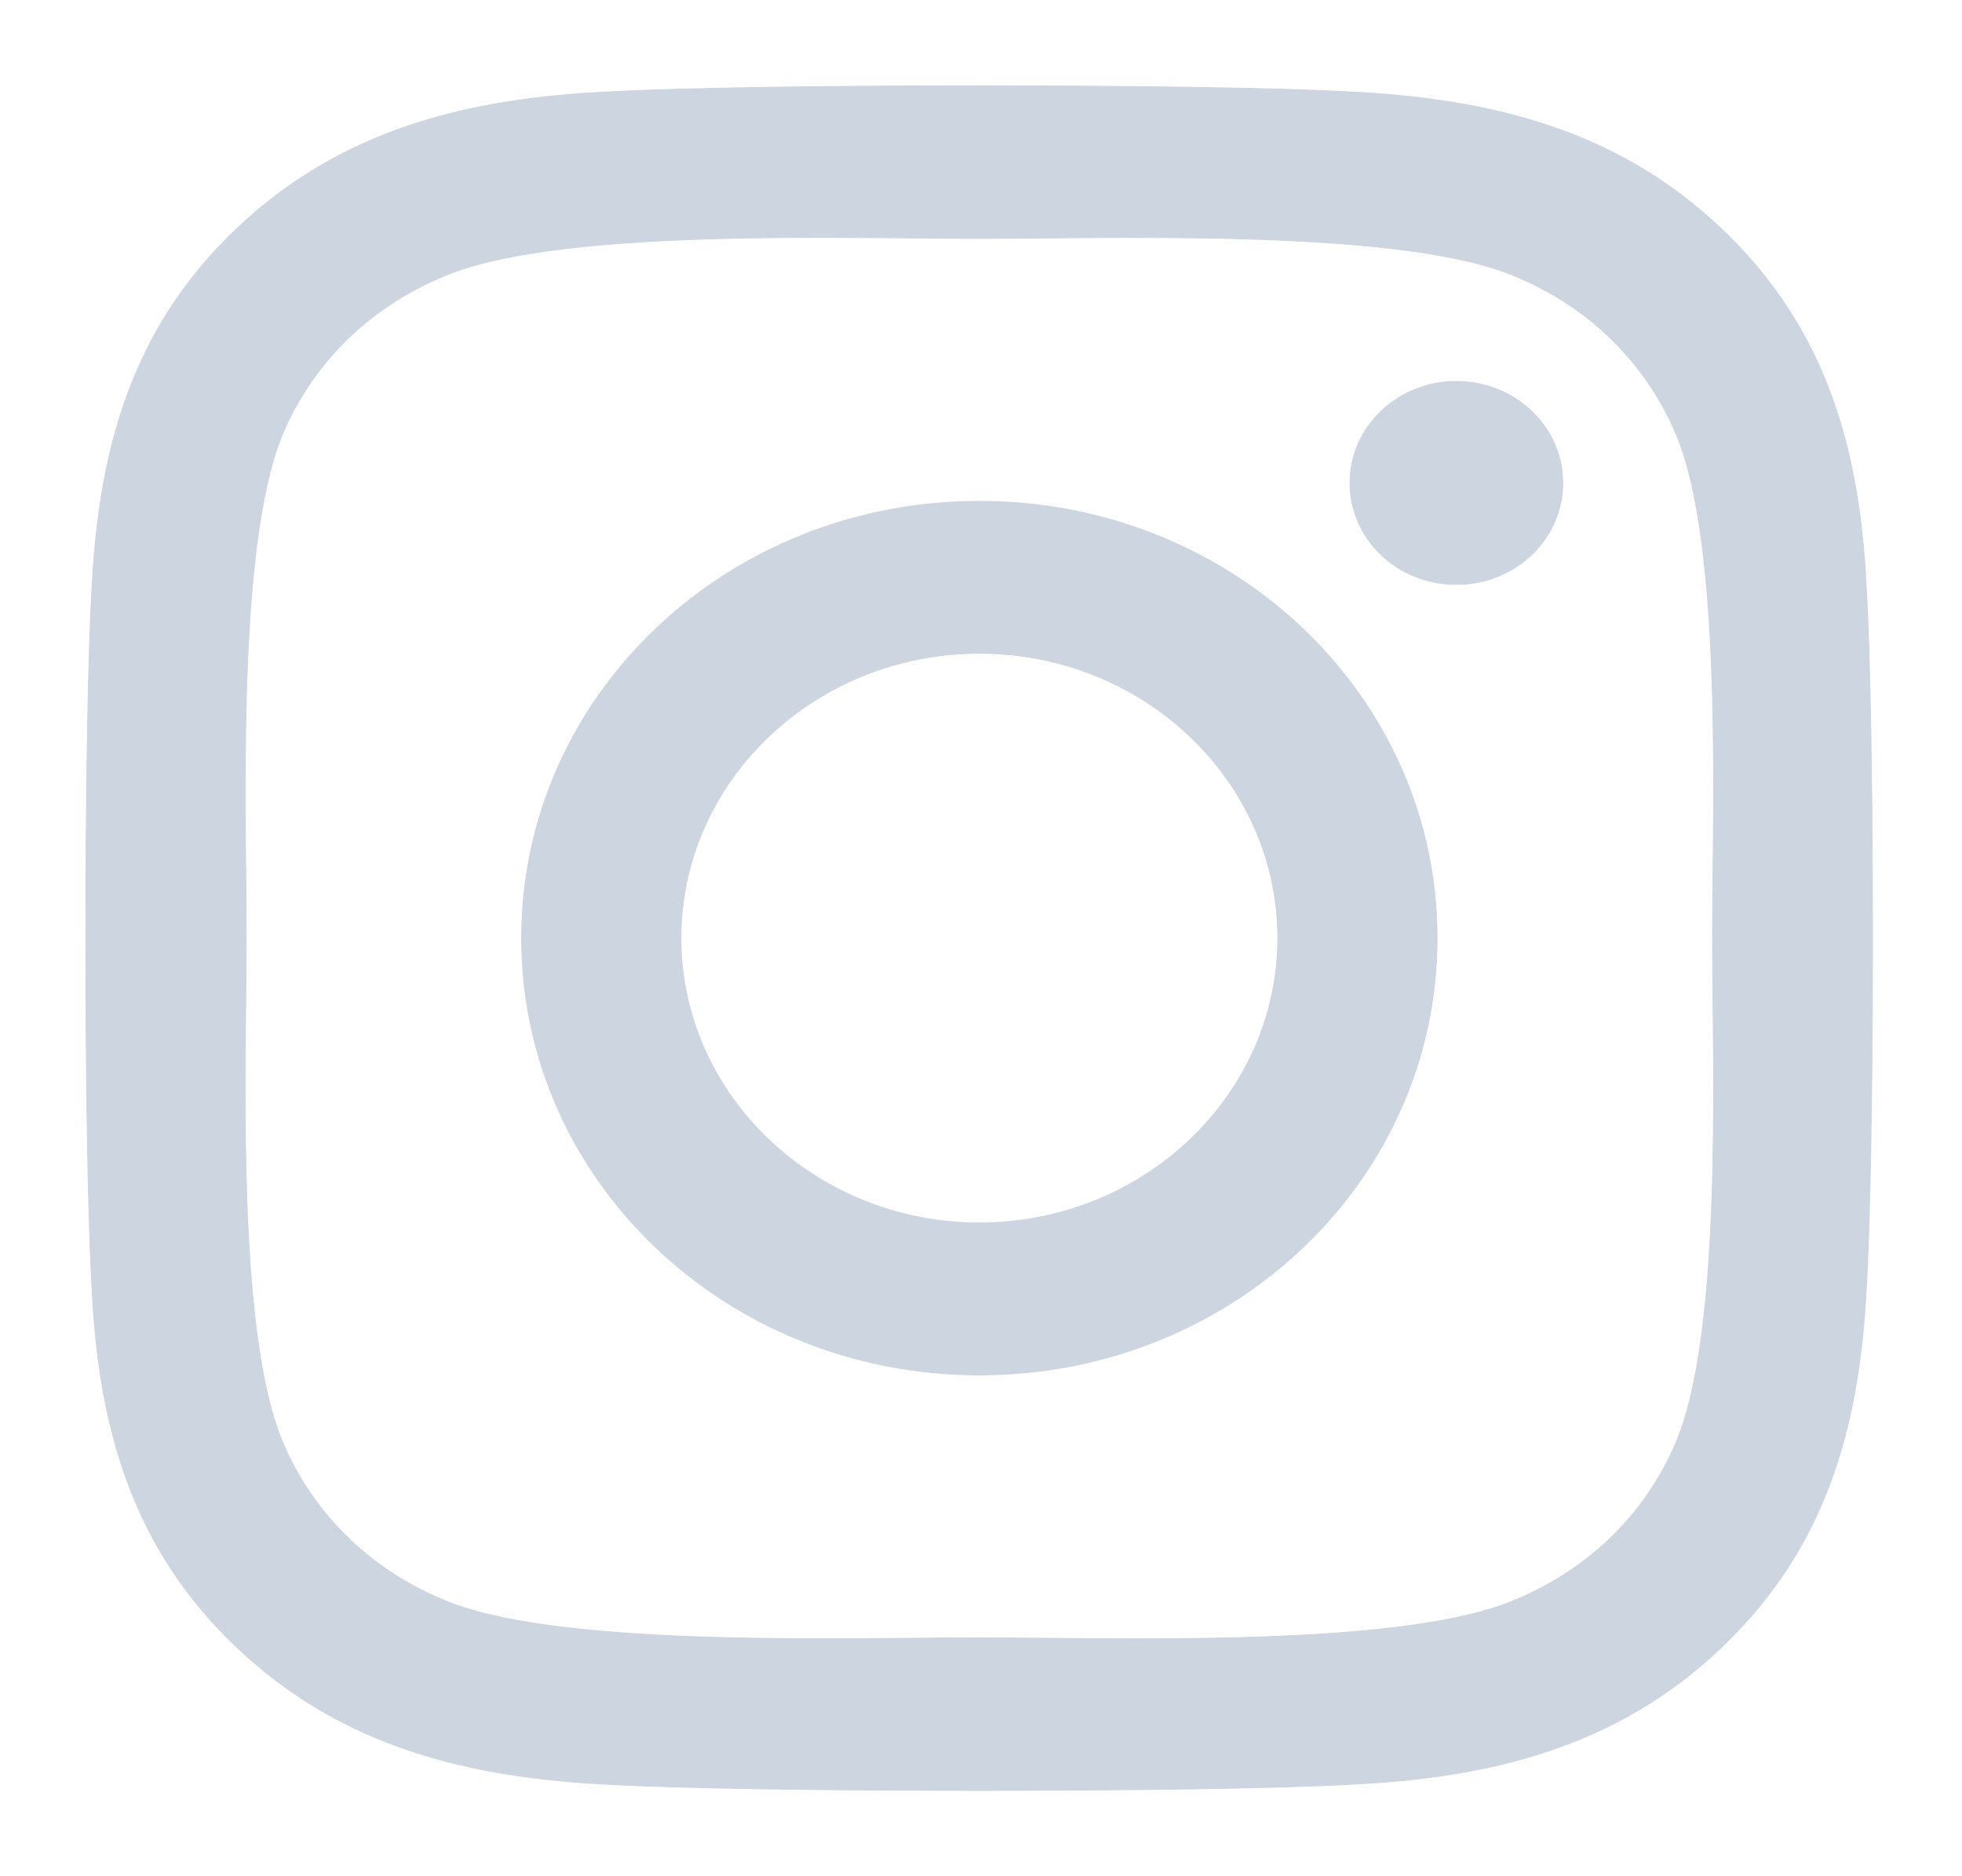 <svg width="115" height="110" viewBox="0 0 115 110" fill="none" xmlns="http://www.w3.org/2000/svg">
<g filter="url(#filter0_d_1_61)">
<path d="M55.404 27.361C40.537 27.361 28.545 38.808 28.545 53C28.545 67.192 40.537 78.639 55.404 78.639C70.272 78.639 82.264 67.192 82.264 53C82.264 38.808 70.272 27.361 55.404 27.361ZM55.404 69.668C45.797 69.668 37.942 62.193 37.942 53C37.942 43.807 45.773 36.331 55.404 36.331C65.035 36.331 72.867 43.807 72.867 53C72.867 62.193 65.012 69.668 55.404 69.668ZM89.628 26.312C89.628 29.637 86.822 32.293 83.363 32.293C79.88 32.293 77.098 29.615 77.098 26.312C77.098 23.01 79.903 20.332 83.363 20.332C86.822 20.332 89.628 23.01 89.628 26.312ZM107.417 32.382C107.02 24.371 105.103 17.275 98.955 11.429C92.83 5.583 85.396 3.753 77.004 3.351C68.355 2.883 42.43 2.883 33.781 3.351C25.412 3.731 17.979 5.561 11.831 11.407C5.682 17.253 3.789 24.349 3.368 32.36C2.877 40.616 2.877 65.362 3.368 73.618C3.766 81.629 5.682 88.725 11.831 94.571C17.979 100.417 25.389 102.247 33.781 102.649C42.43 103.117 68.355 103.117 77.004 102.649C85.396 102.269 92.83 100.439 98.955 94.571C105.079 88.725 106.996 81.629 107.417 73.618C107.908 65.362 107.908 40.638 107.417 32.382ZM96.243 82.477C94.42 86.85 90.89 90.22 86.285 91.983C79.389 94.593 63.025 93.991 55.404 93.991C47.784 93.991 31.397 94.571 24.524 91.983C19.942 90.242 16.412 86.873 14.566 82.477C11.831 75.894 12.462 60.274 12.462 53C12.462 45.726 11.854 30.084 14.566 23.523C16.389 19.15 19.919 15.78 24.524 14.018C31.42 11.407 47.784 12.009 55.404 12.009C63.025 12.009 79.412 11.429 86.285 14.018C90.867 15.758 94.396 19.127 96.243 23.523C98.978 30.106 98.347 45.726 98.347 53C98.347 60.274 98.978 75.916 96.243 82.477Z" fill="#CDD5E0"/>
<path d="M55.404 26.861C40.283 26.861 28.045 38.511 28.045 53C28.045 67.49 40.283 79.139 55.404 79.139C70.526 79.139 82.764 67.49 82.764 53C82.764 38.511 70.526 26.861 55.404 26.861ZM55.404 69.168C46.05 69.168 38.442 61.895 38.442 53C38.442 44.105 46.027 36.831 55.404 36.831C64.781 36.831 72.367 44.105 72.367 53C72.367 61.895 64.759 69.168 55.404 69.168ZM83.363 32.793C87.075 32.793 90.128 29.936 90.128 26.312C90.128 22.712 87.076 19.832 83.363 19.832C79.649 19.832 76.598 22.712 76.598 26.312C76.598 29.912 79.624 32.793 83.363 32.793ZM107.916 32.355C107.515 24.276 105.576 17.035 99.299 11.067C93.052 5.103 85.478 3.257 77.03 2.852C68.362 2.383 42.425 2.383 33.756 2.852C25.329 3.234 17.757 5.081 11.486 11.044C5.209 17.013 3.293 24.255 2.869 32.332C2.377 40.608 2.377 65.368 2.869 73.645C3.27 81.724 5.21 88.965 11.486 94.933C17.757 100.896 25.306 102.743 33.755 103.148C42.424 103.617 68.36 103.617 77.029 103.148C85.479 102.766 93.052 100.919 99.3 94.932C105.552 88.964 107.492 81.723 107.916 73.645C108.408 65.368 108.408 40.634 107.916 32.355ZM95.782 82.284C94.013 86.525 90.59 89.799 86.107 91.515C82.749 92.786 77.016 93.29 71.101 93.466C66.887 93.591 62.634 93.55 59.153 93.516C57.763 93.503 56.497 93.491 55.404 93.491C54.333 93.491 53.094 93.502 51.735 93.514C48.237 93.547 43.947 93.586 39.699 93.457C33.782 93.279 28.049 92.775 24.701 91.515C20.244 89.822 16.819 86.549 15.027 82.284C13.7 79.089 13.172 73.628 12.988 67.981C12.856 63.96 12.899 59.903 12.935 56.581C12.949 55.254 12.962 54.044 12.962 53C12.962 51.977 12.95 50.793 12.937 49.495C12.903 46.157 12.862 42.064 12.996 38.01C13.184 32.361 13.711 26.9 15.027 23.715C16.796 19.474 20.219 16.201 24.702 14.485C28.06 13.214 33.793 12.71 39.707 12.534C43.922 12.409 48.174 12.45 51.656 12.484C53.045 12.497 54.312 12.509 55.404 12.509C56.475 12.509 57.715 12.498 59.074 12.486C62.572 12.453 66.862 12.414 71.11 12.543C77.027 12.721 82.76 13.225 86.107 14.485C90.565 16.178 93.99 19.451 95.782 23.716C97.109 26.912 97.637 32.373 97.821 38.019C97.952 42.04 97.909 46.097 97.874 49.419C97.86 50.746 97.847 51.956 97.847 53C97.847 54.044 97.86 55.254 97.874 56.581C97.909 59.906 97.952 63.966 97.821 67.99C97.637 73.639 97.109 79.101 95.782 82.284Z" stroke="white" stroke-opacity="0.5"/>
</g>
<defs>
<filter id="filter0_d_1_61" x="0" y="0" width="114.785" height="110" filterUnits="userSpaceOnUse" color-interpolation-filters="sRGB">
<feFlood flood-opacity="0" result="BackgroundImageFix"/>
<feColorMatrix in="SourceAlpha" type="matrix" values="0 0 0 0 0 0 0 0 0 0 0 0 0 0 0 0 0 0 127 0" result="hardAlpha"/>
<feOffset dx="2" dy="2"/>
<feGaussianBlur stdDeviation="2"/>
<feColorMatrix type="matrix" values="0 0 0 0 0 0 0 0 0 0 0 0 0 0 0 0 0 0 0.25 0"/>
<feBlend mode="normal" in2="BackgroundImageFix" result="effect1_dropShadow_1_61"/>
<feBlend mode="normal" in="SourceGraphic" in2="effect1_dropShadow_1_61" result="shape"/>
</filter>
</defs>
</svg>
